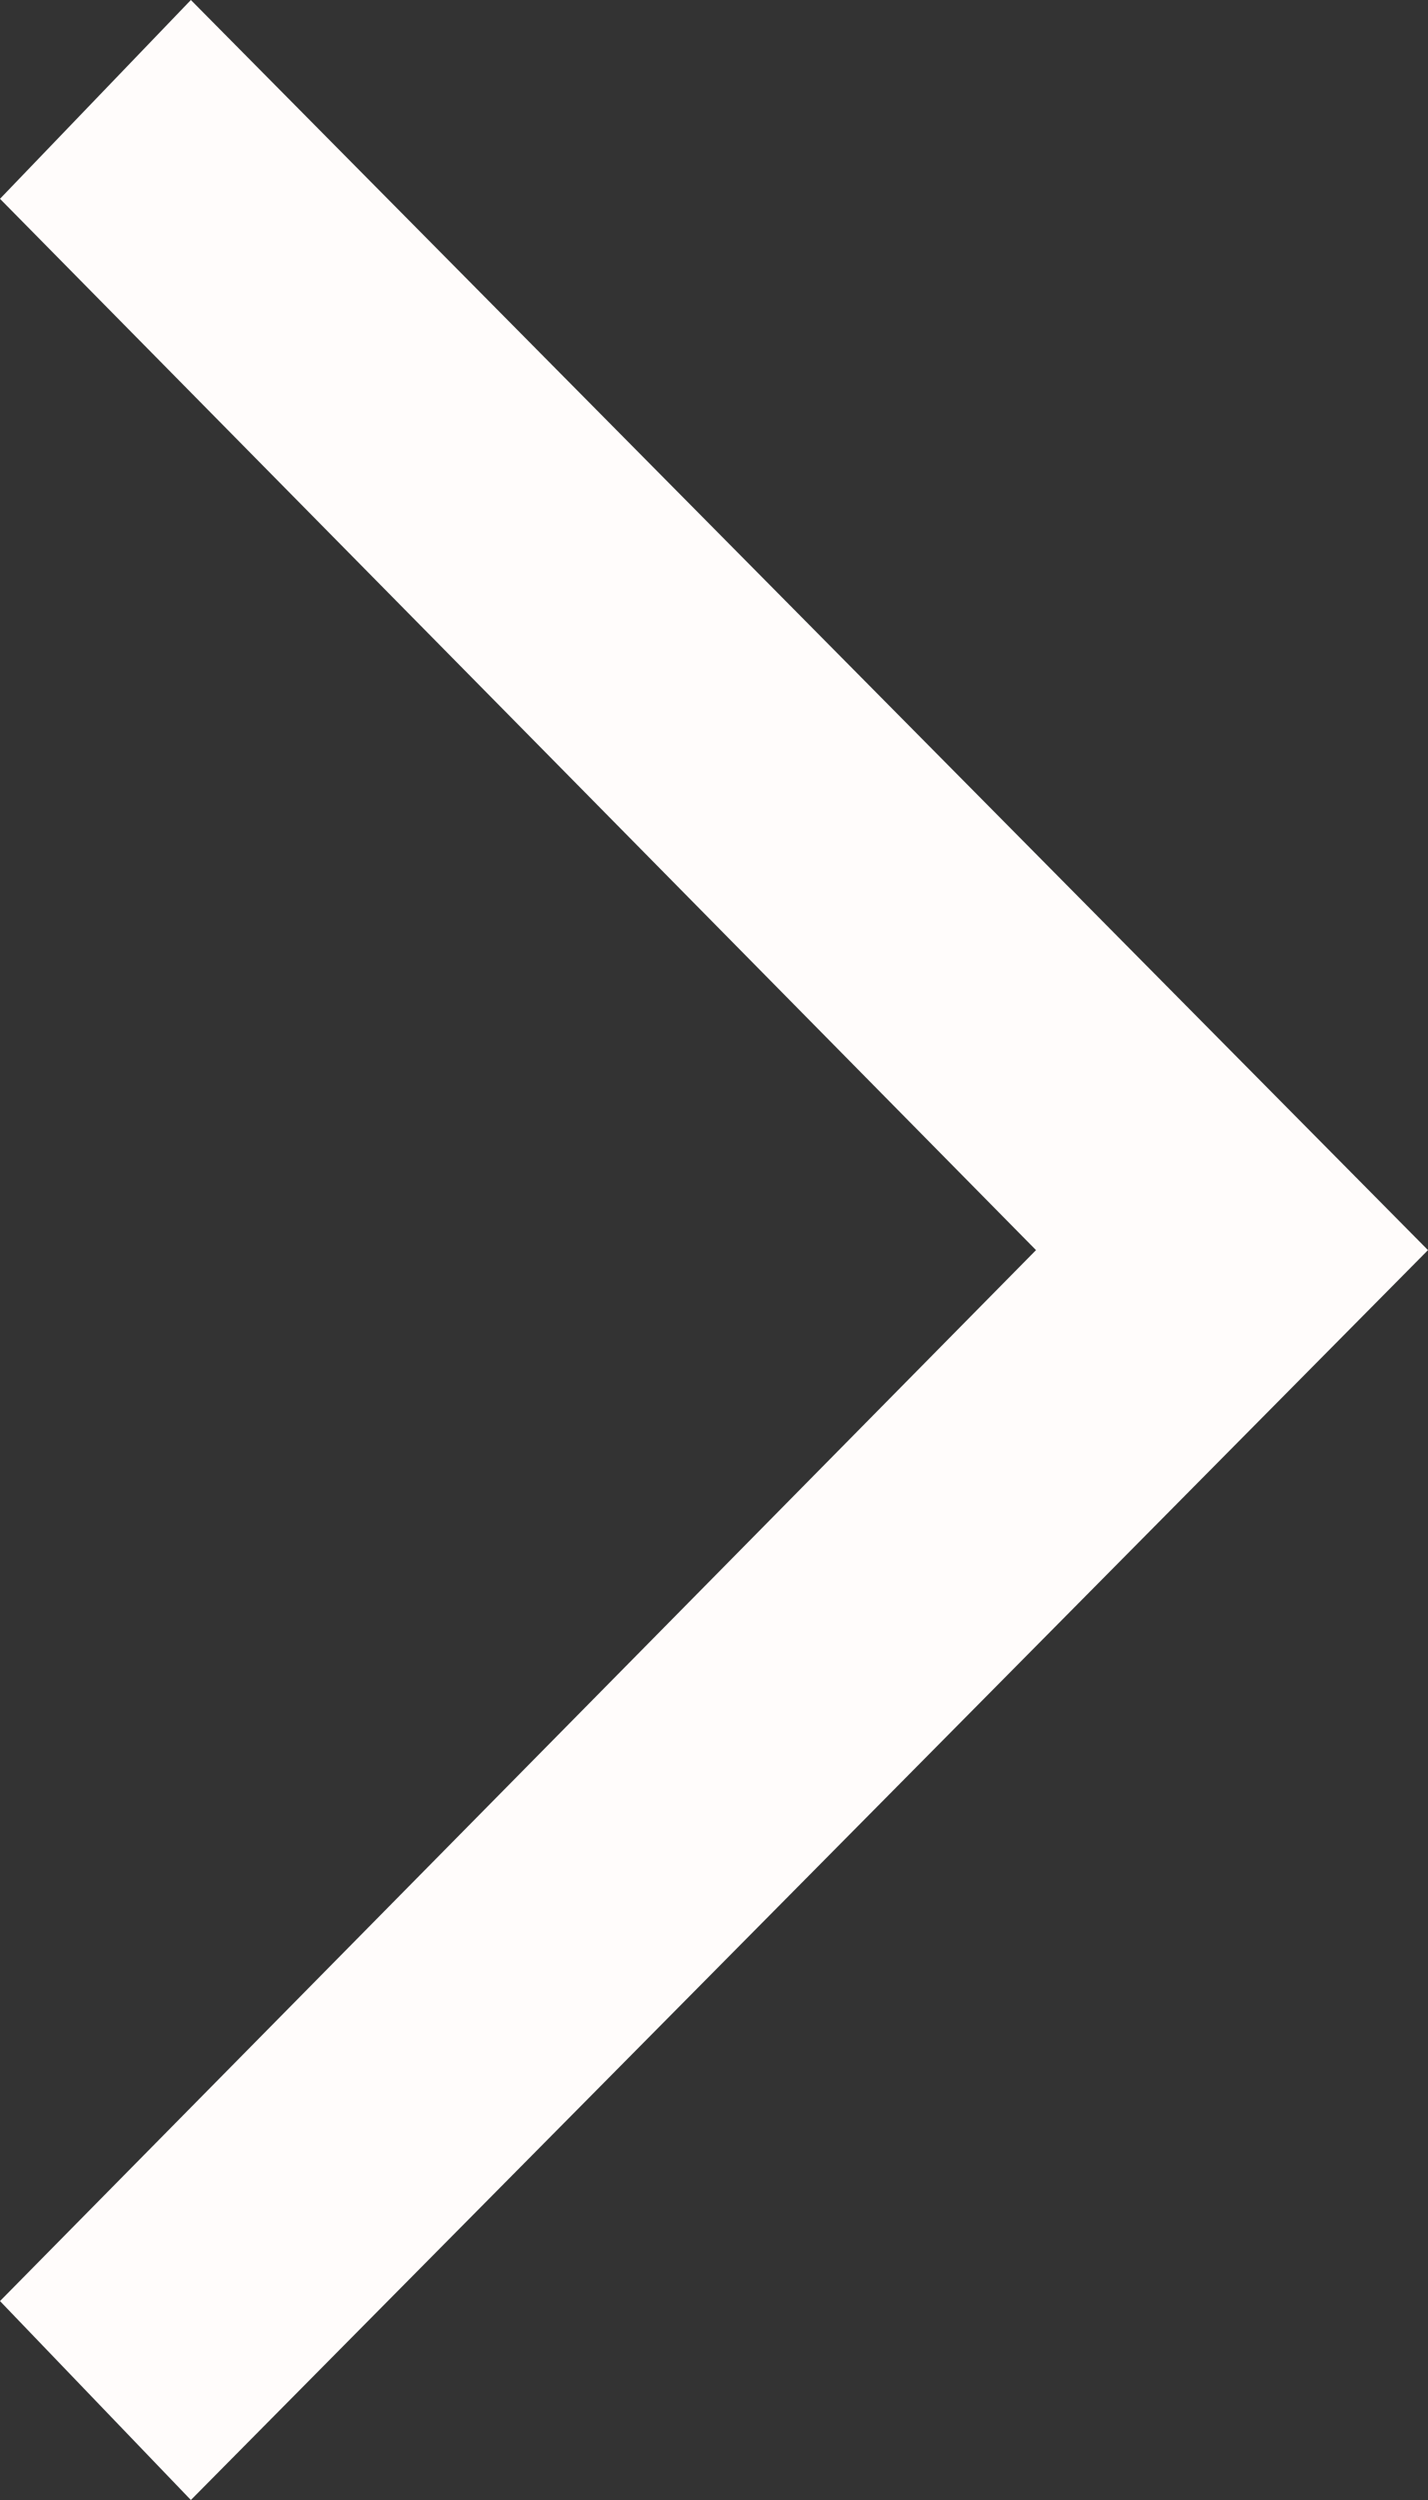 <svg width="12" height="21" viewBox="0 0 12 21" fill="none" xmlns="http://www.w3.org/2000/svg">
<rect x="0" y="0" width="12" height="21" fill="#333333" stroke="none"/>
<path d="M8.706 10.501L1.90735e-06 1.67L1.604 0L12 10.501L1.604 21L9.53674e-07 19.329L8.706 10.501Z" fill="#FFFCFB"/>
</svg>
